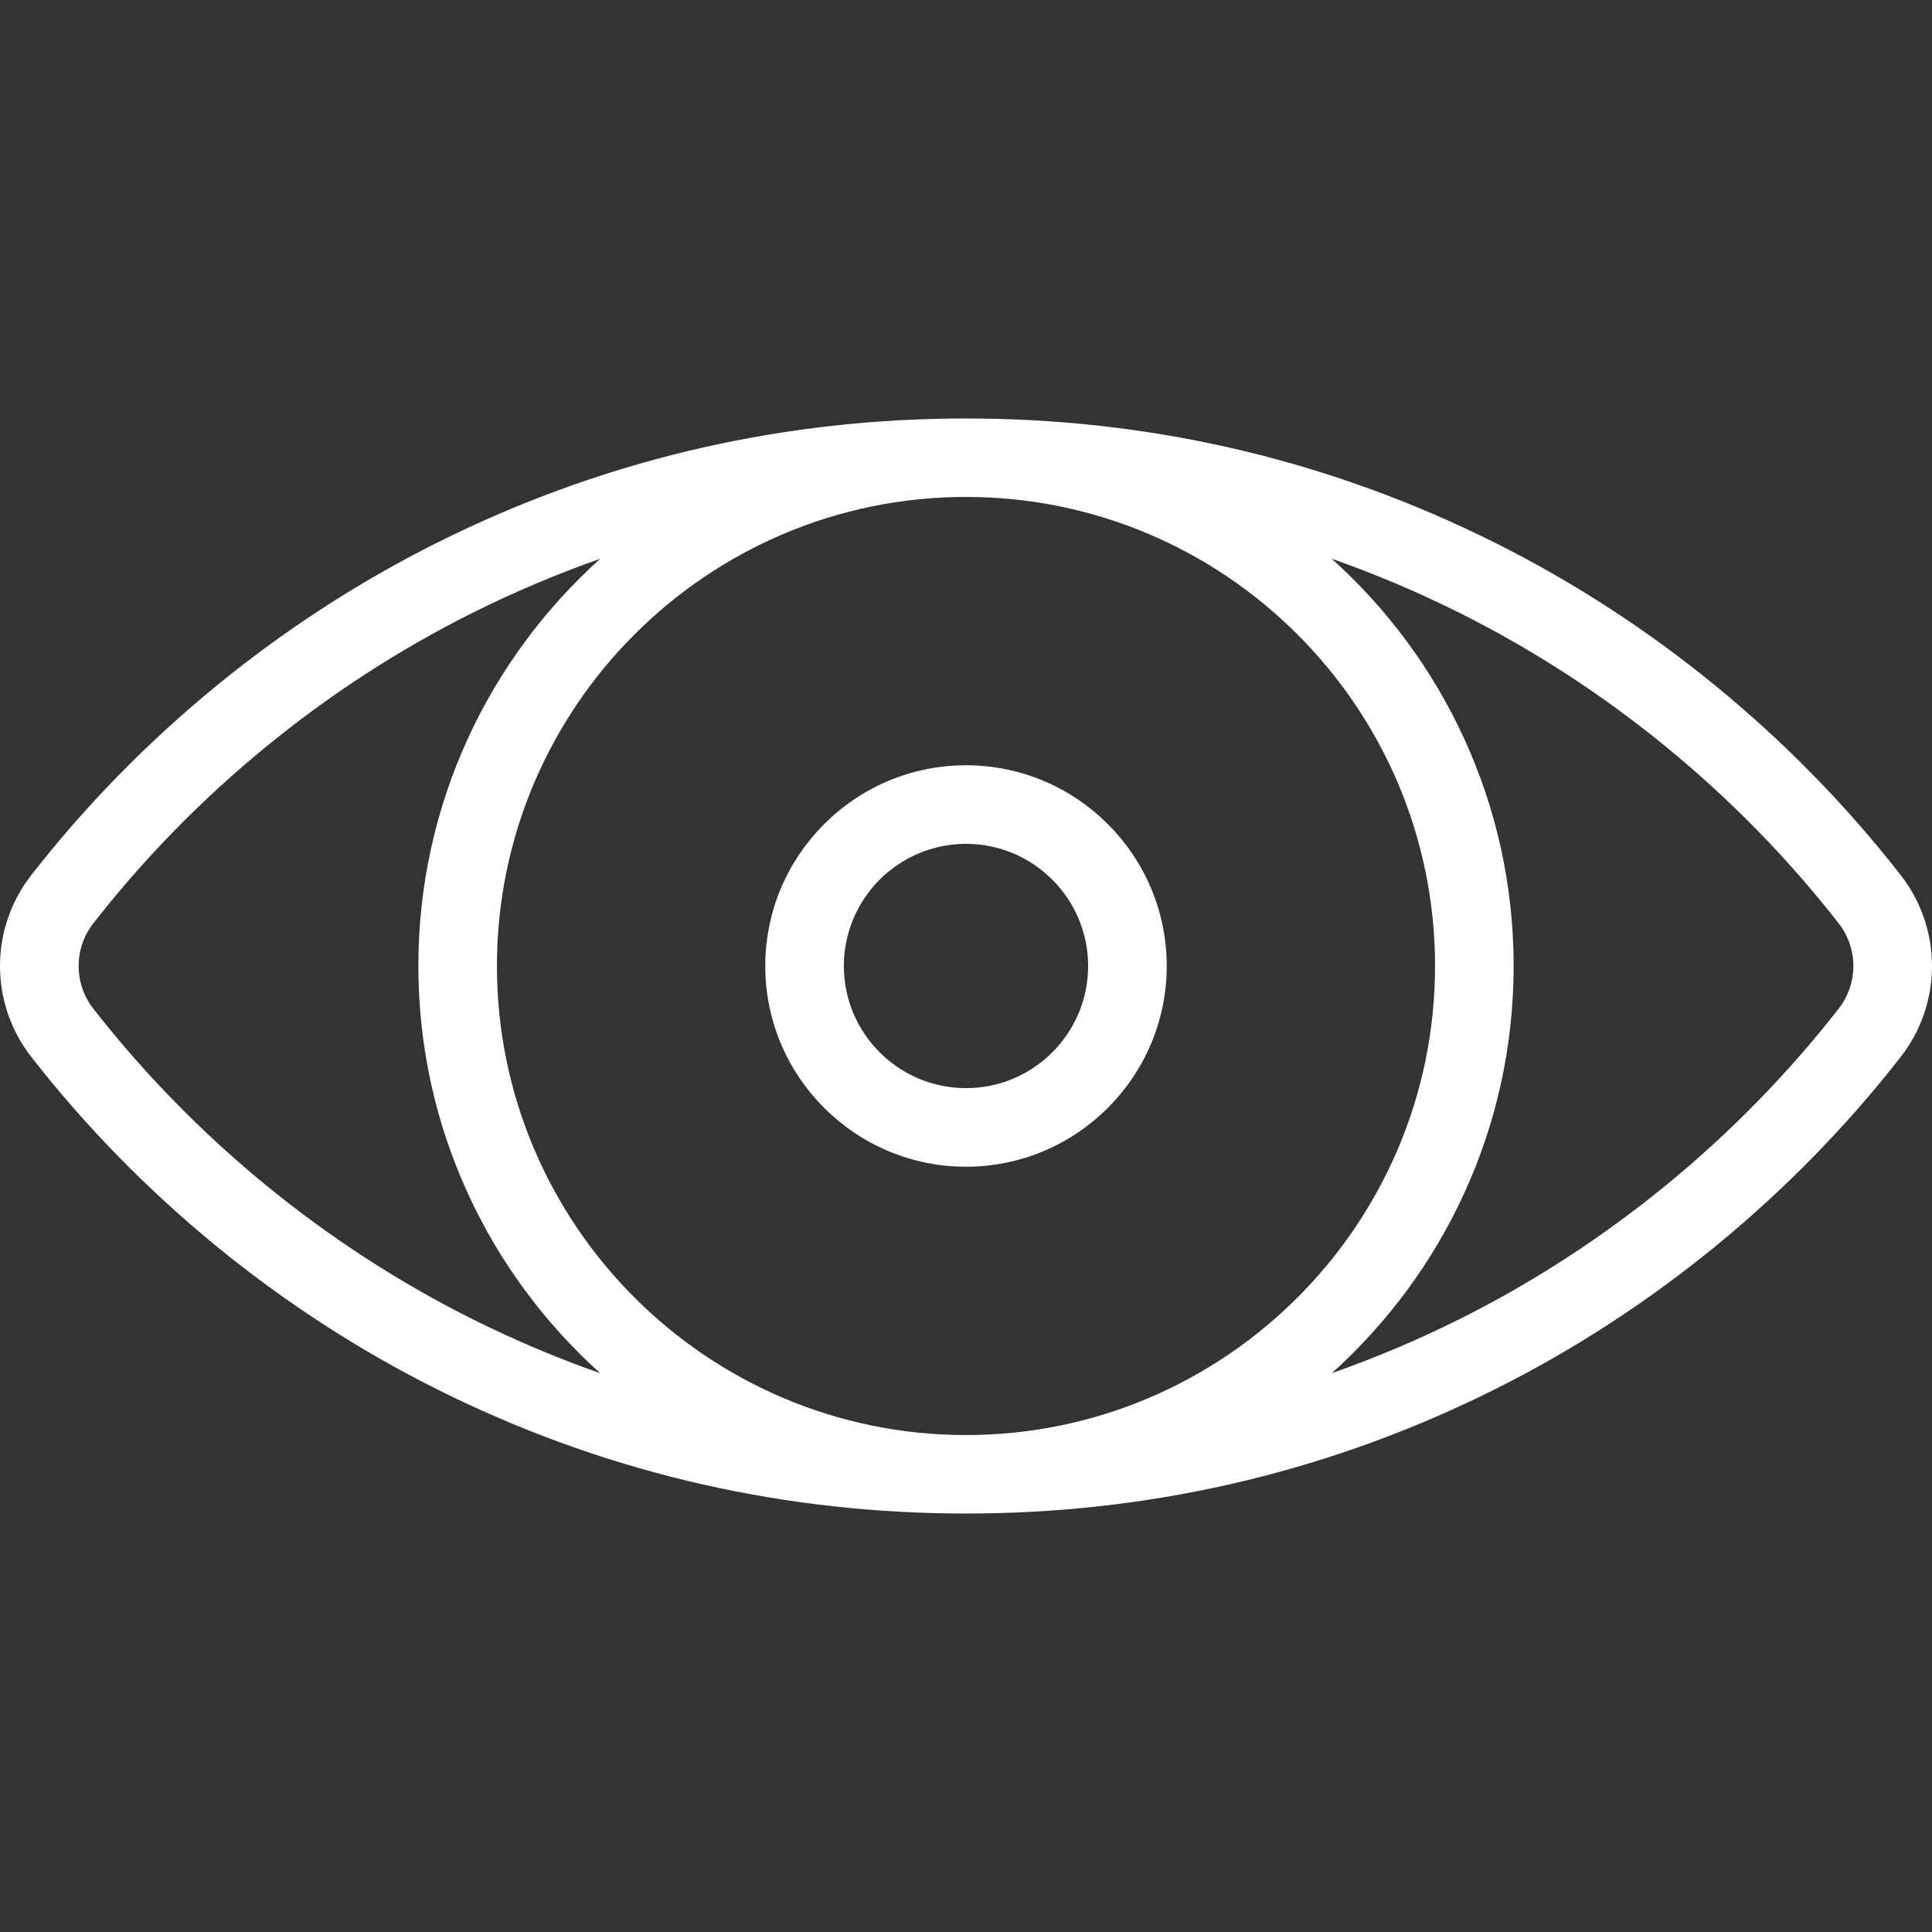 <?xml version="1.0" encoding="iso-8859-1"?>
<!-- Generator: Adobe Illustrator 19.0.0, SVG Export Plug-In . SVG Version: 6.00 Build 0)  -->
<svg version="1.1" id="Layer_1" xmlns="http://www.w3.org/2000/svg" xmlns:xlink="http://www.w3.org/1999/xlink" x="0px" y="0px"
	 viewBox="0 0 512.001 512.001" style="enable-background:new 0 0 512.001 512.001;" xml:space="preserve">
<rect x="0" y="0" width="512.001" height="512.001" fill="#333333" stroke="none"/>
<g>
	<g>
		<path style="fill: #fff;" d="M503.698,231.895c-28.735-36.843-65.956-67.318-107.637-88.128c-42.548-21.243-88.321-32.265-136.104-32.843
			c-1.316-0.036-6.6-0.036-7.916,0c-47.782,0.579-93.556,11.6-136.104,32.843c-41.681,20.81-78.9,51.284-107.636,88.128
			c-11.07,14.193-11.07,34.018,0,48.211c28.735,36.843,65.955,67.318,107.636,88.128c42.548,21.243,88.321,32.265,136.104,32.843
			c1.316,0.036,6.6,0.036,7.916,0c47.782-0.579,93.556-11.6,136.104-32.843c41.681-20.81,78.901-51.284,107.637-88.128
			C514.768,265.911,514.768,246.088,503.698,231.895z M125.242,349.599c-38.92-19.432-73.678-47.892-100.517-82.303
			c-5.187-6.651-5.187-15.94,0-22.591c26.838-34.411,61.596-62.871,100.517-82.303c11.054-5.518,22.342-10.29,33.839-14.33
			c-29.578,26.588-48.213,65.12-48.213,107.928c0,42.81,18.636,81.345,48.217,107.932
			C147.588,359.892,136.297,355.118,125.242,349.599z M256,380.303c-68.542,0-124.304-55.762-124.304-124.304
			S187.458,131.696,256,131.696S380.304,187.458,380.304,256S324.542,380.303,256,380.303z M487.275,267.295
			c-26.838,34.411-61.596,62.871-100.517,82.303c-11.041,5.512-22.322,10.263-33.805,14.299
			c29.558-26.587,48.179-65.107,48.179-107.898c0-42.814-18.64-81.351-48.223-107.939c11.5,4.041,22.793,8.819,33.85,14.34
			c38.92,19.432,73.678,47.892,100.517,82.303C492.462,251.355,492.462,260.644,487.275,267.295z"/>
	</g>
</g>
<g>
	<g>
		<path style="fill: #fff;" d="M256,202.804c-29.332,0-53.195,23.863-53.195,53.195s23.863,53.195,53.195,53.195s53.195-23.863,53.195-53.195
			C309.196,226.667,285.333,202.804,256,202.804z M256,288.367c-17.847,0-32.368-14.519-32.368-32.368
			c0-17.848,14.519-32.367,32.368-32.367c17.847,0,32.367,14.519,32.367,32.367C288.368,273.848,273.847,288.367,256,288.367z"/>
	</g>
</g>

</svg>
